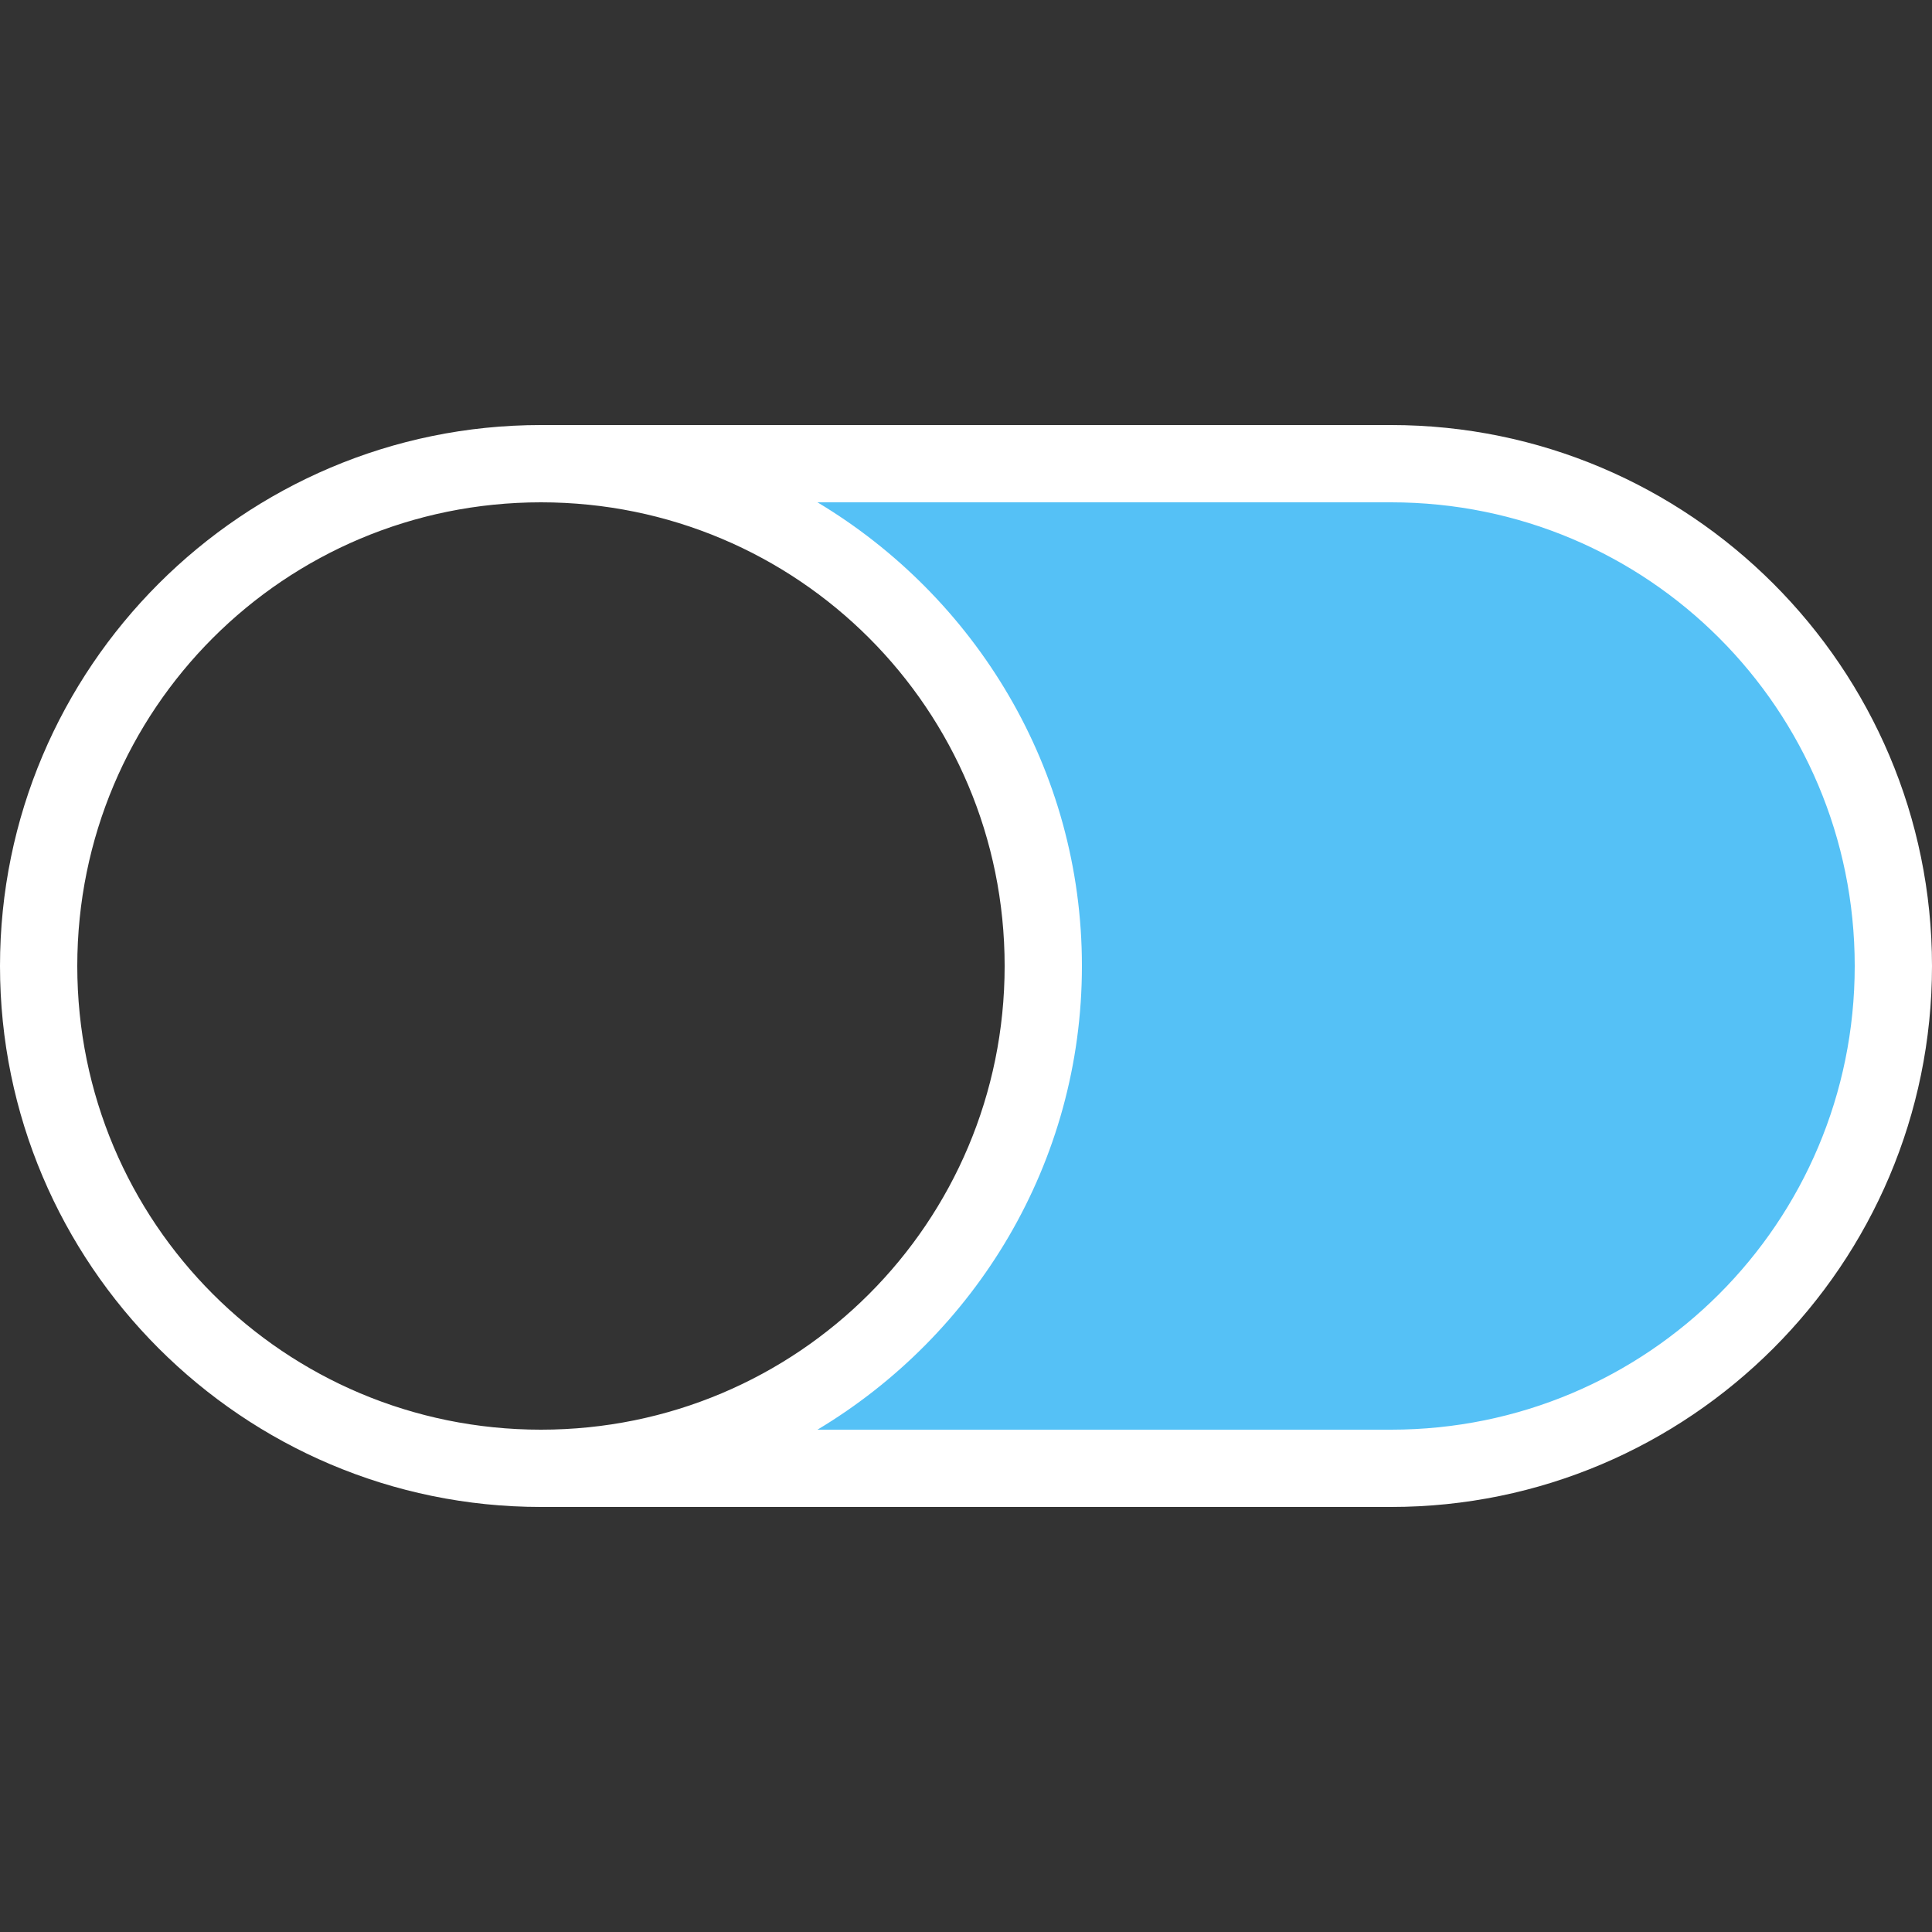 <svg width="50" height="50" viewBox="0 0 50 50" fill="none" xmlns="http://www.w3.org/2000/svg">
<rect x="0" y="0" width="50" height="50" fill="#333333" stroke="none"/>
<path d="M27 24.5C27 18.1 21 14.167 18 13L34 11.5C39.167 12 49.5 15.3 49.5 24.5C49.5 33.7 41.167 37.667 37 38.5C29.833 38.333 15.5 37.9 15.5 37.5C24.3 37.5 26.833 28.833 27 24.5Z" fill="#55C1F6"/>
<path d="M14 11C6.281 11 0 17.281 0 25C0 32.719 6.281 39 14 39H36C43.719 39 50 32.719 50 25C50 17.281 43.719 11 36 11H14ZM14 13C20.641 13 26 18.359 26 25C26 31.641 20.641 37 14 37C7.359 37 2 31.641 2 25C2 18.359 7.359 13 14 13ZM21.156 13H36C42.641 13 48 18.359 48 25C48 31.641 42.641 37 36 37H21.156C25.242 34.551 28 30.098 28 25C28 19.902 25.242 15.449 21.156 13Z" fill="white"/>
</svg>

